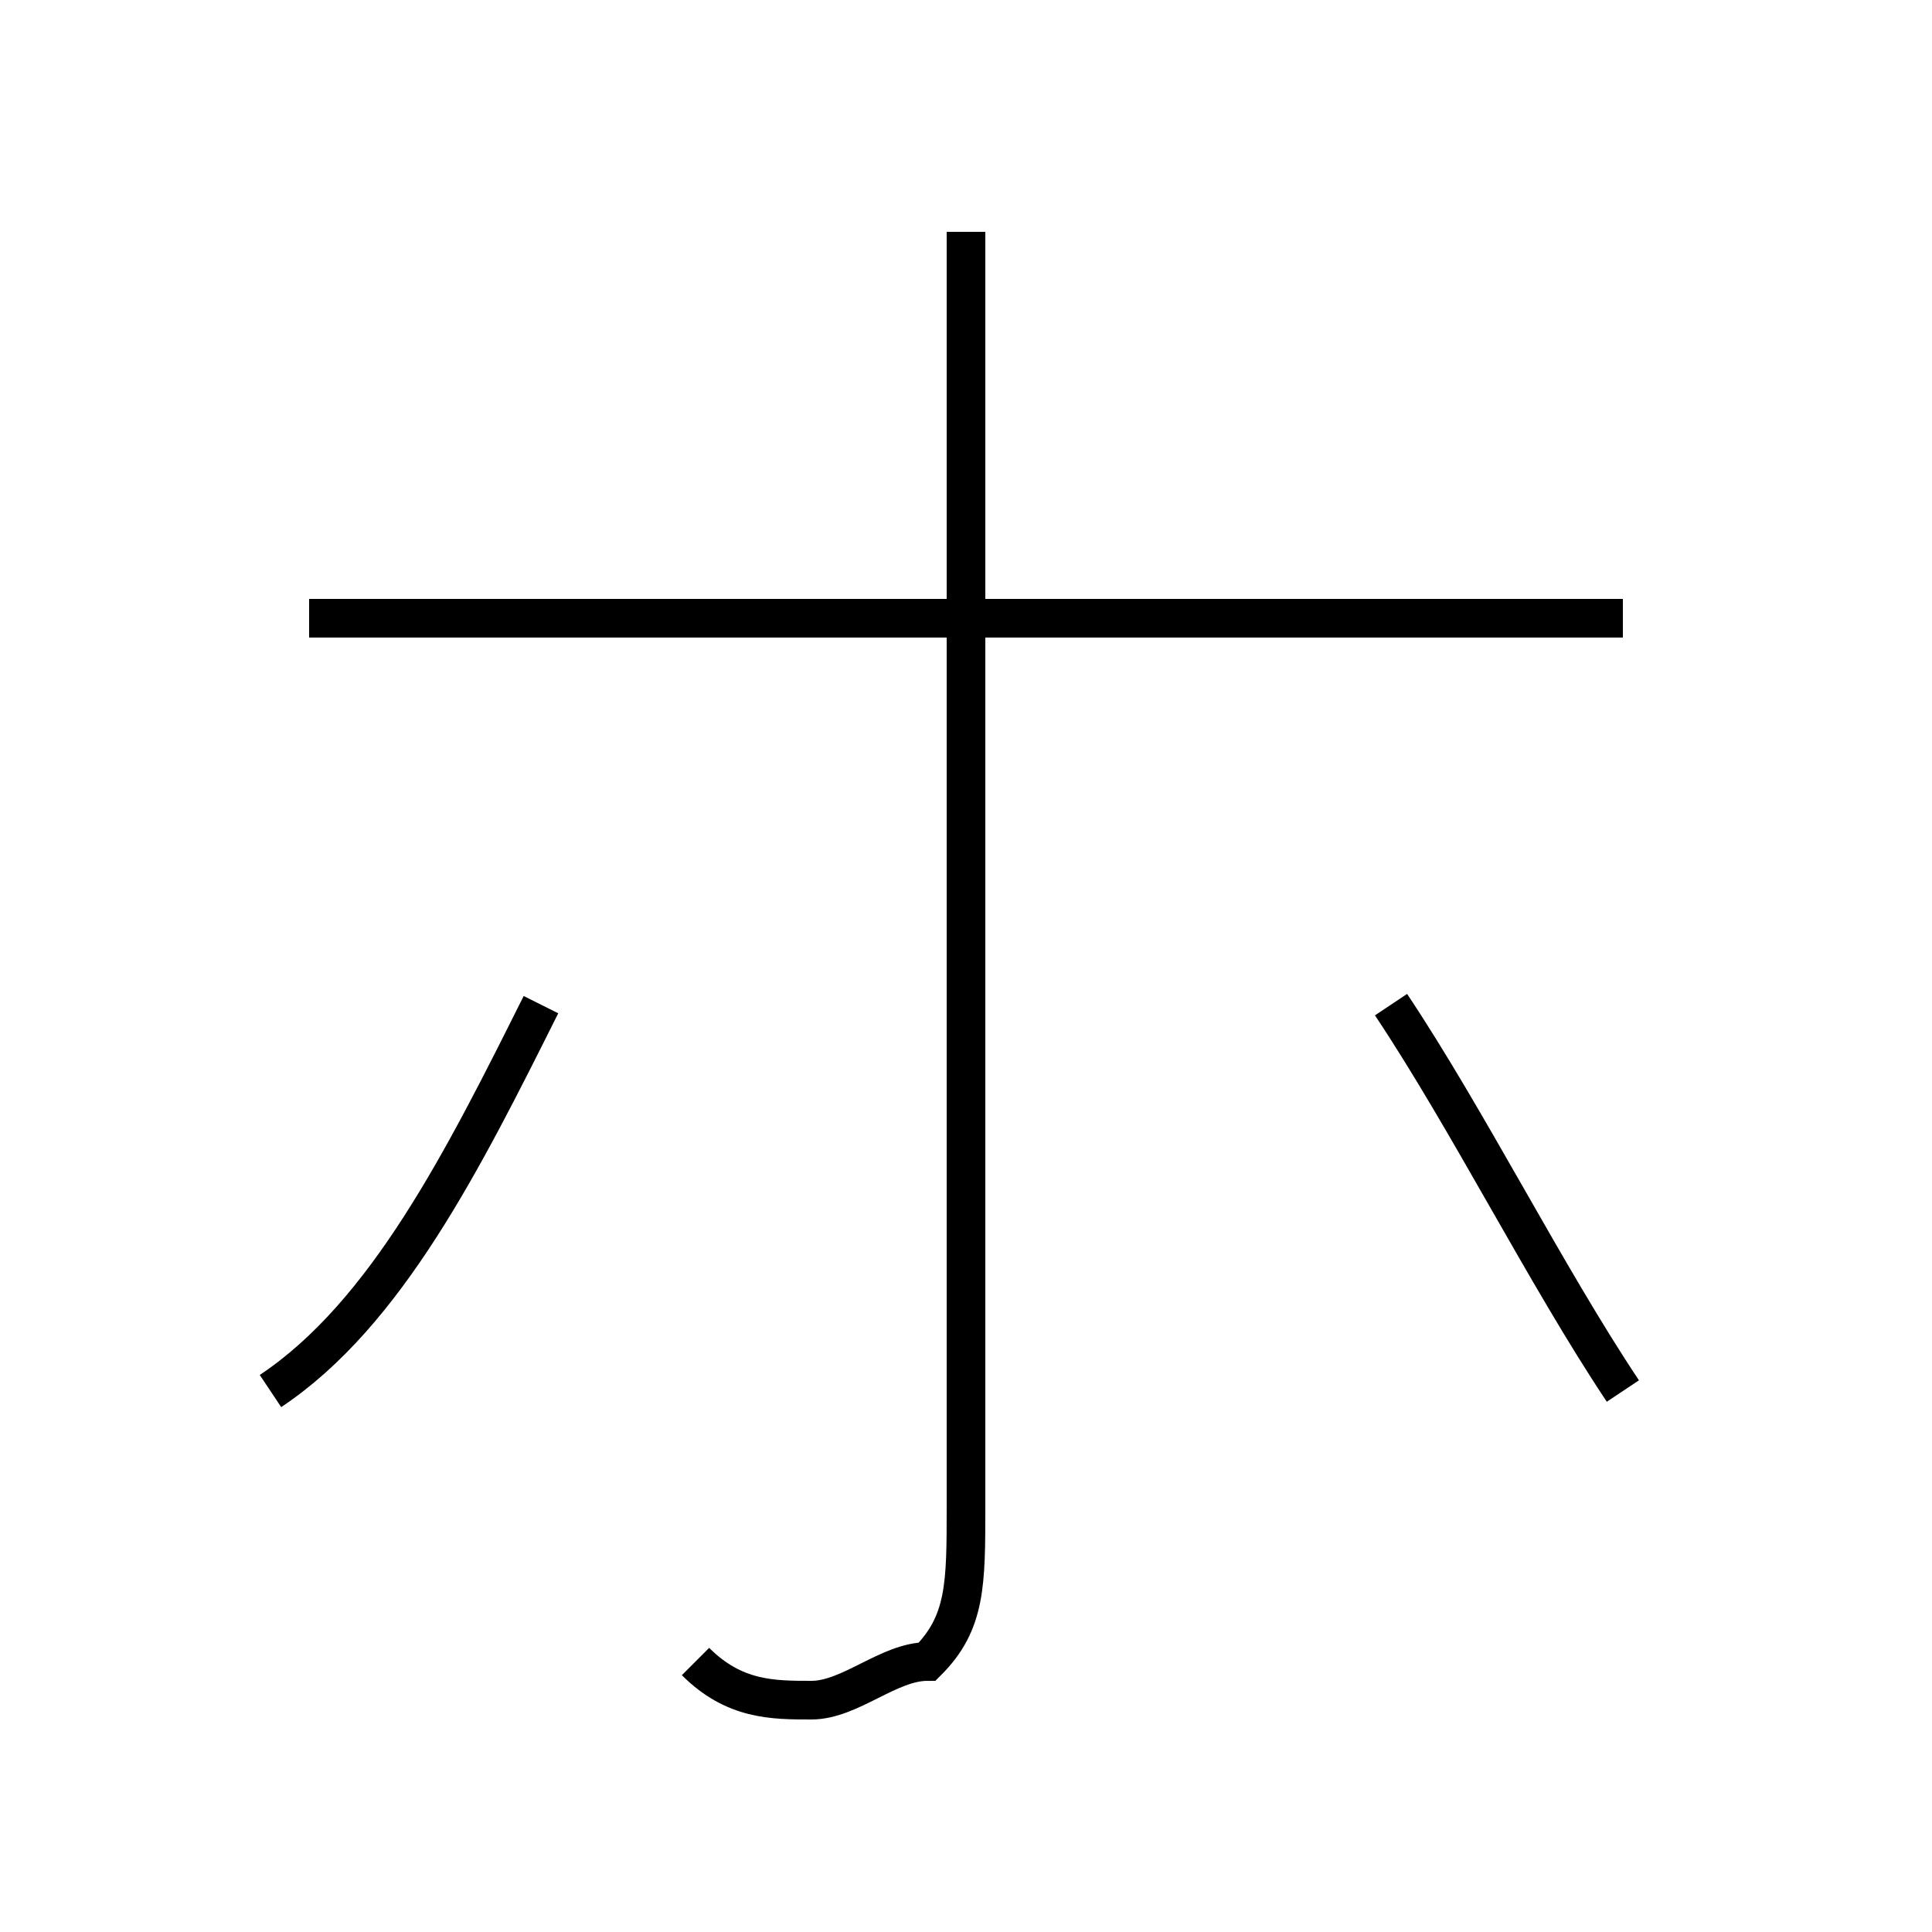 <?xml version='1.0' encoding='utf8'?>
<svg viewBox="0.0 -6.0 50.0 50.0" version="1.1" xmlns="http://www.w3.org/2000/svg">
<rect x="0.0" y="-6.0" width="50.0" height="50.0" fill="#808080" stroke="none"/>
<rect x="-1000" y="-1000" width="2000" height="2000" stroke="white" fill="white"/>
<g style="fill:white;stroke:#000000;  stroke-width:1">
<path d="M 7 -8 C 10 -10 12 -14 14 -18 M 42 -8 C 40 -11 38 -15 36 -18 M 8 -28 L 42 -28 M 25 -38 C 25 -27 25 -7 25 -5 C 25 -3 25 -2 24 -1 C 23 -1 22 0 21 0 C 20 0 19 0 18 -1" transform="translate(0.0 38.0)" />
</g>
</svg>